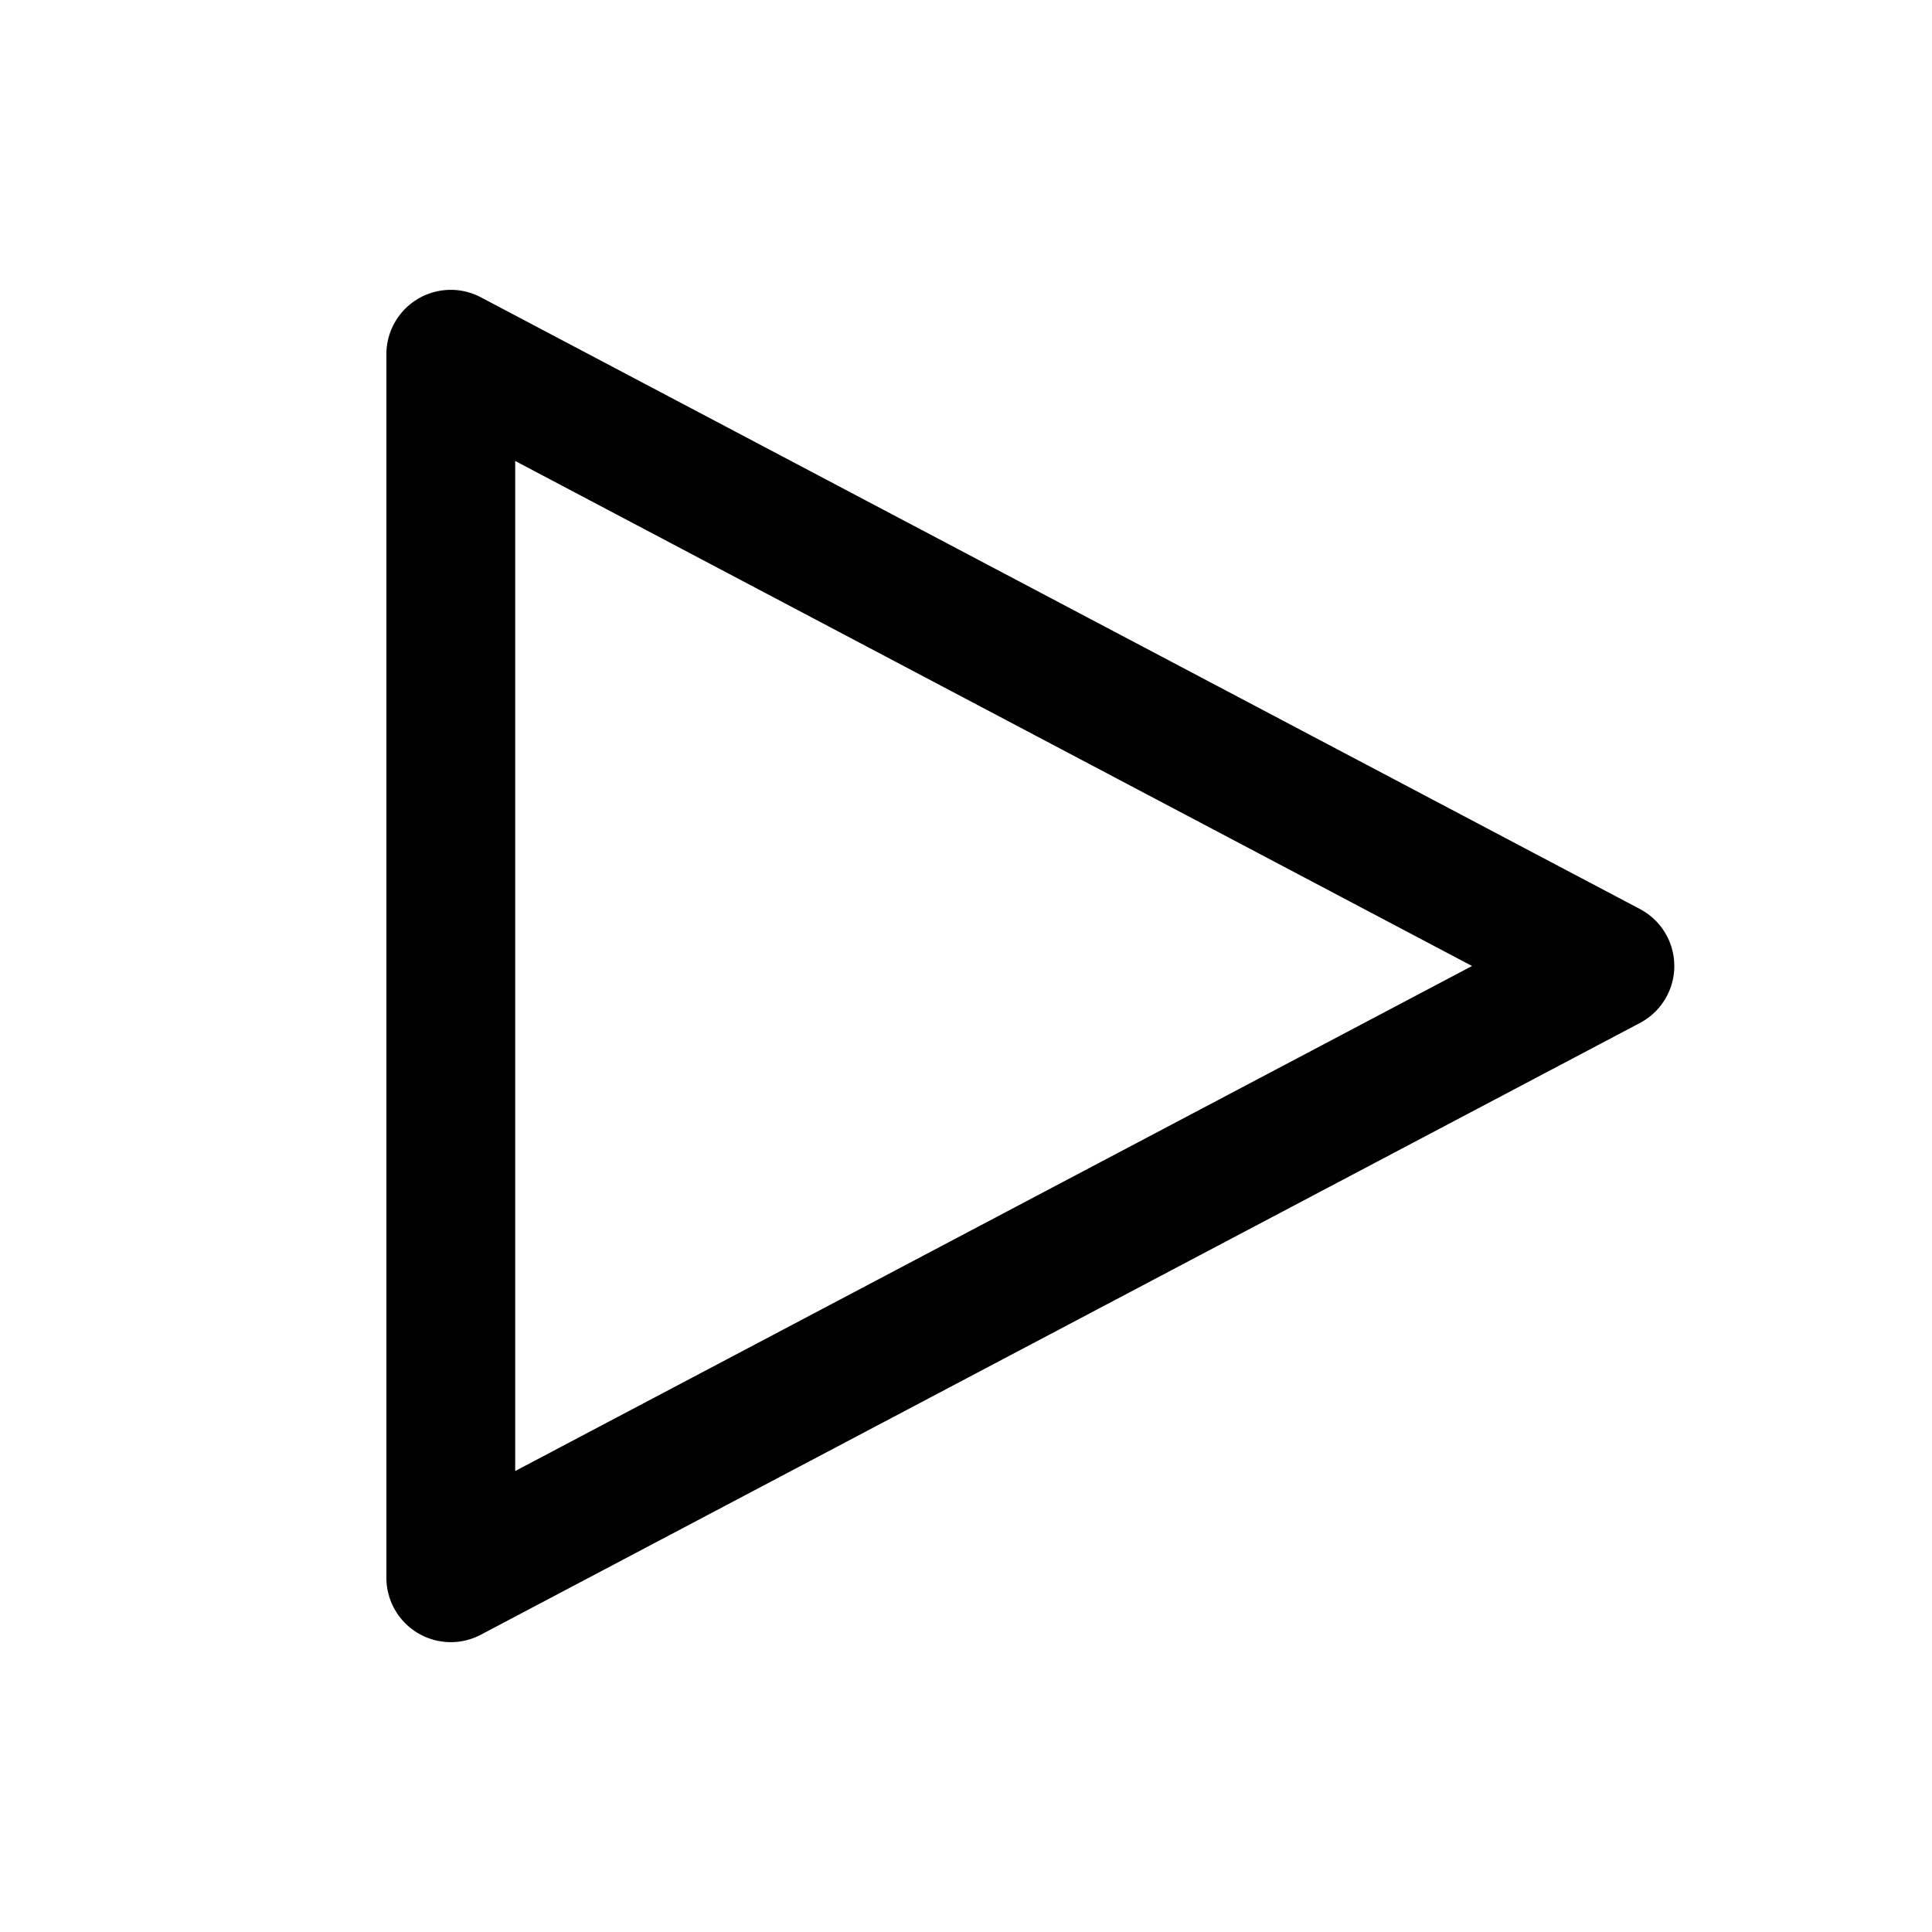 <svg xmlns="http://www.w3.org/2000/svg" width="1em" height="1em" viewBox="0 0 15 15"><path fill="currentColor" fill-rule="evenodd" d="M3.242 2.322a.5.5 0 0 1 .491-.014l9 4.75a.5.5 0 0 1 0 .884l-9 4.75A.5.5 0 0 1 3 12.25v-9.5a.5.5 0 0 1 .242-.428M4 3.579v7.842L11.429 7.5z" clip-rule="evenodd"/></svg>